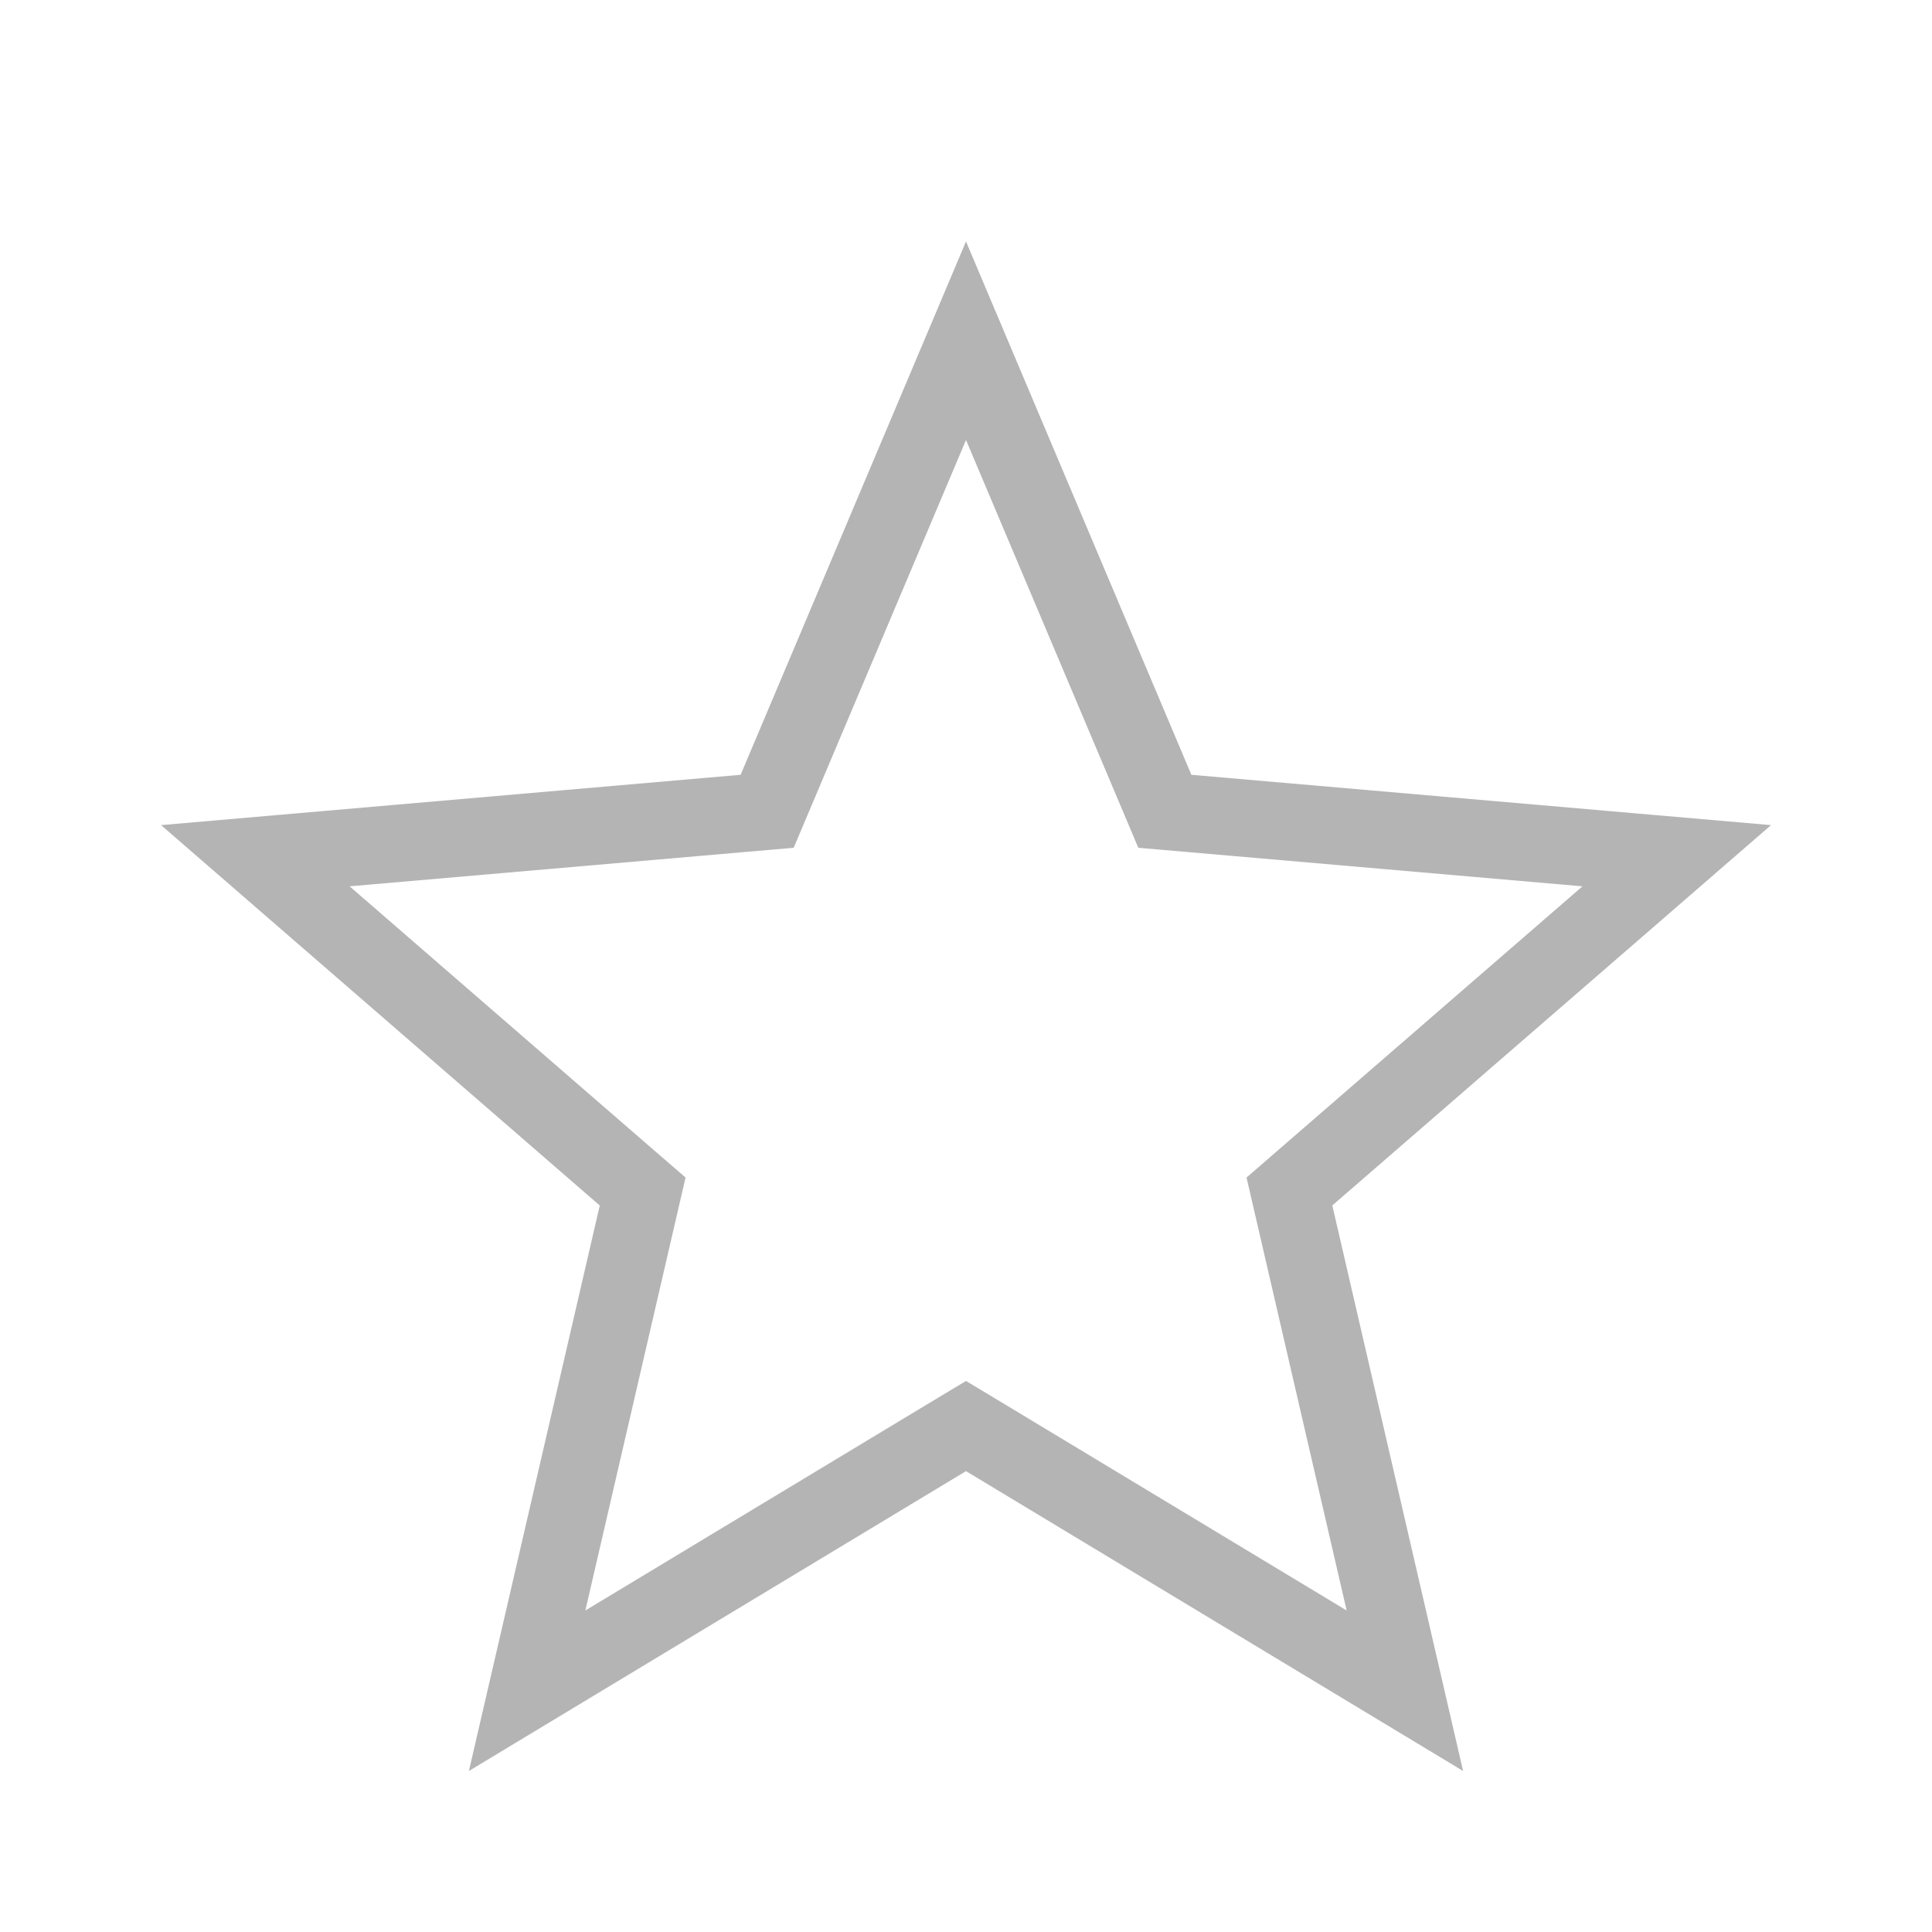 <svg width="25" height="25" viewBox="0 0 25 25" fill="none" xmlns="http://www.w3.org/2000/svg">
<path d="M6.821 21.878L8.248 15.712L8.316 15.418L8.088 15.221L3.304 11.073L9.627 10.524L9.927 10.498L10.044 10.221L12.5 4.409L14.956 10.221L15.073 10.498L15.374 10.524L21.697 11.073L16.912 15.221L16.685 15.418L16.753 15.712L18.179 21.878L12.758 18.608L12.5 18.453L12.242 18.608L6.821 21.878Z" stroke="#B4B4B4"/>
</svg>
